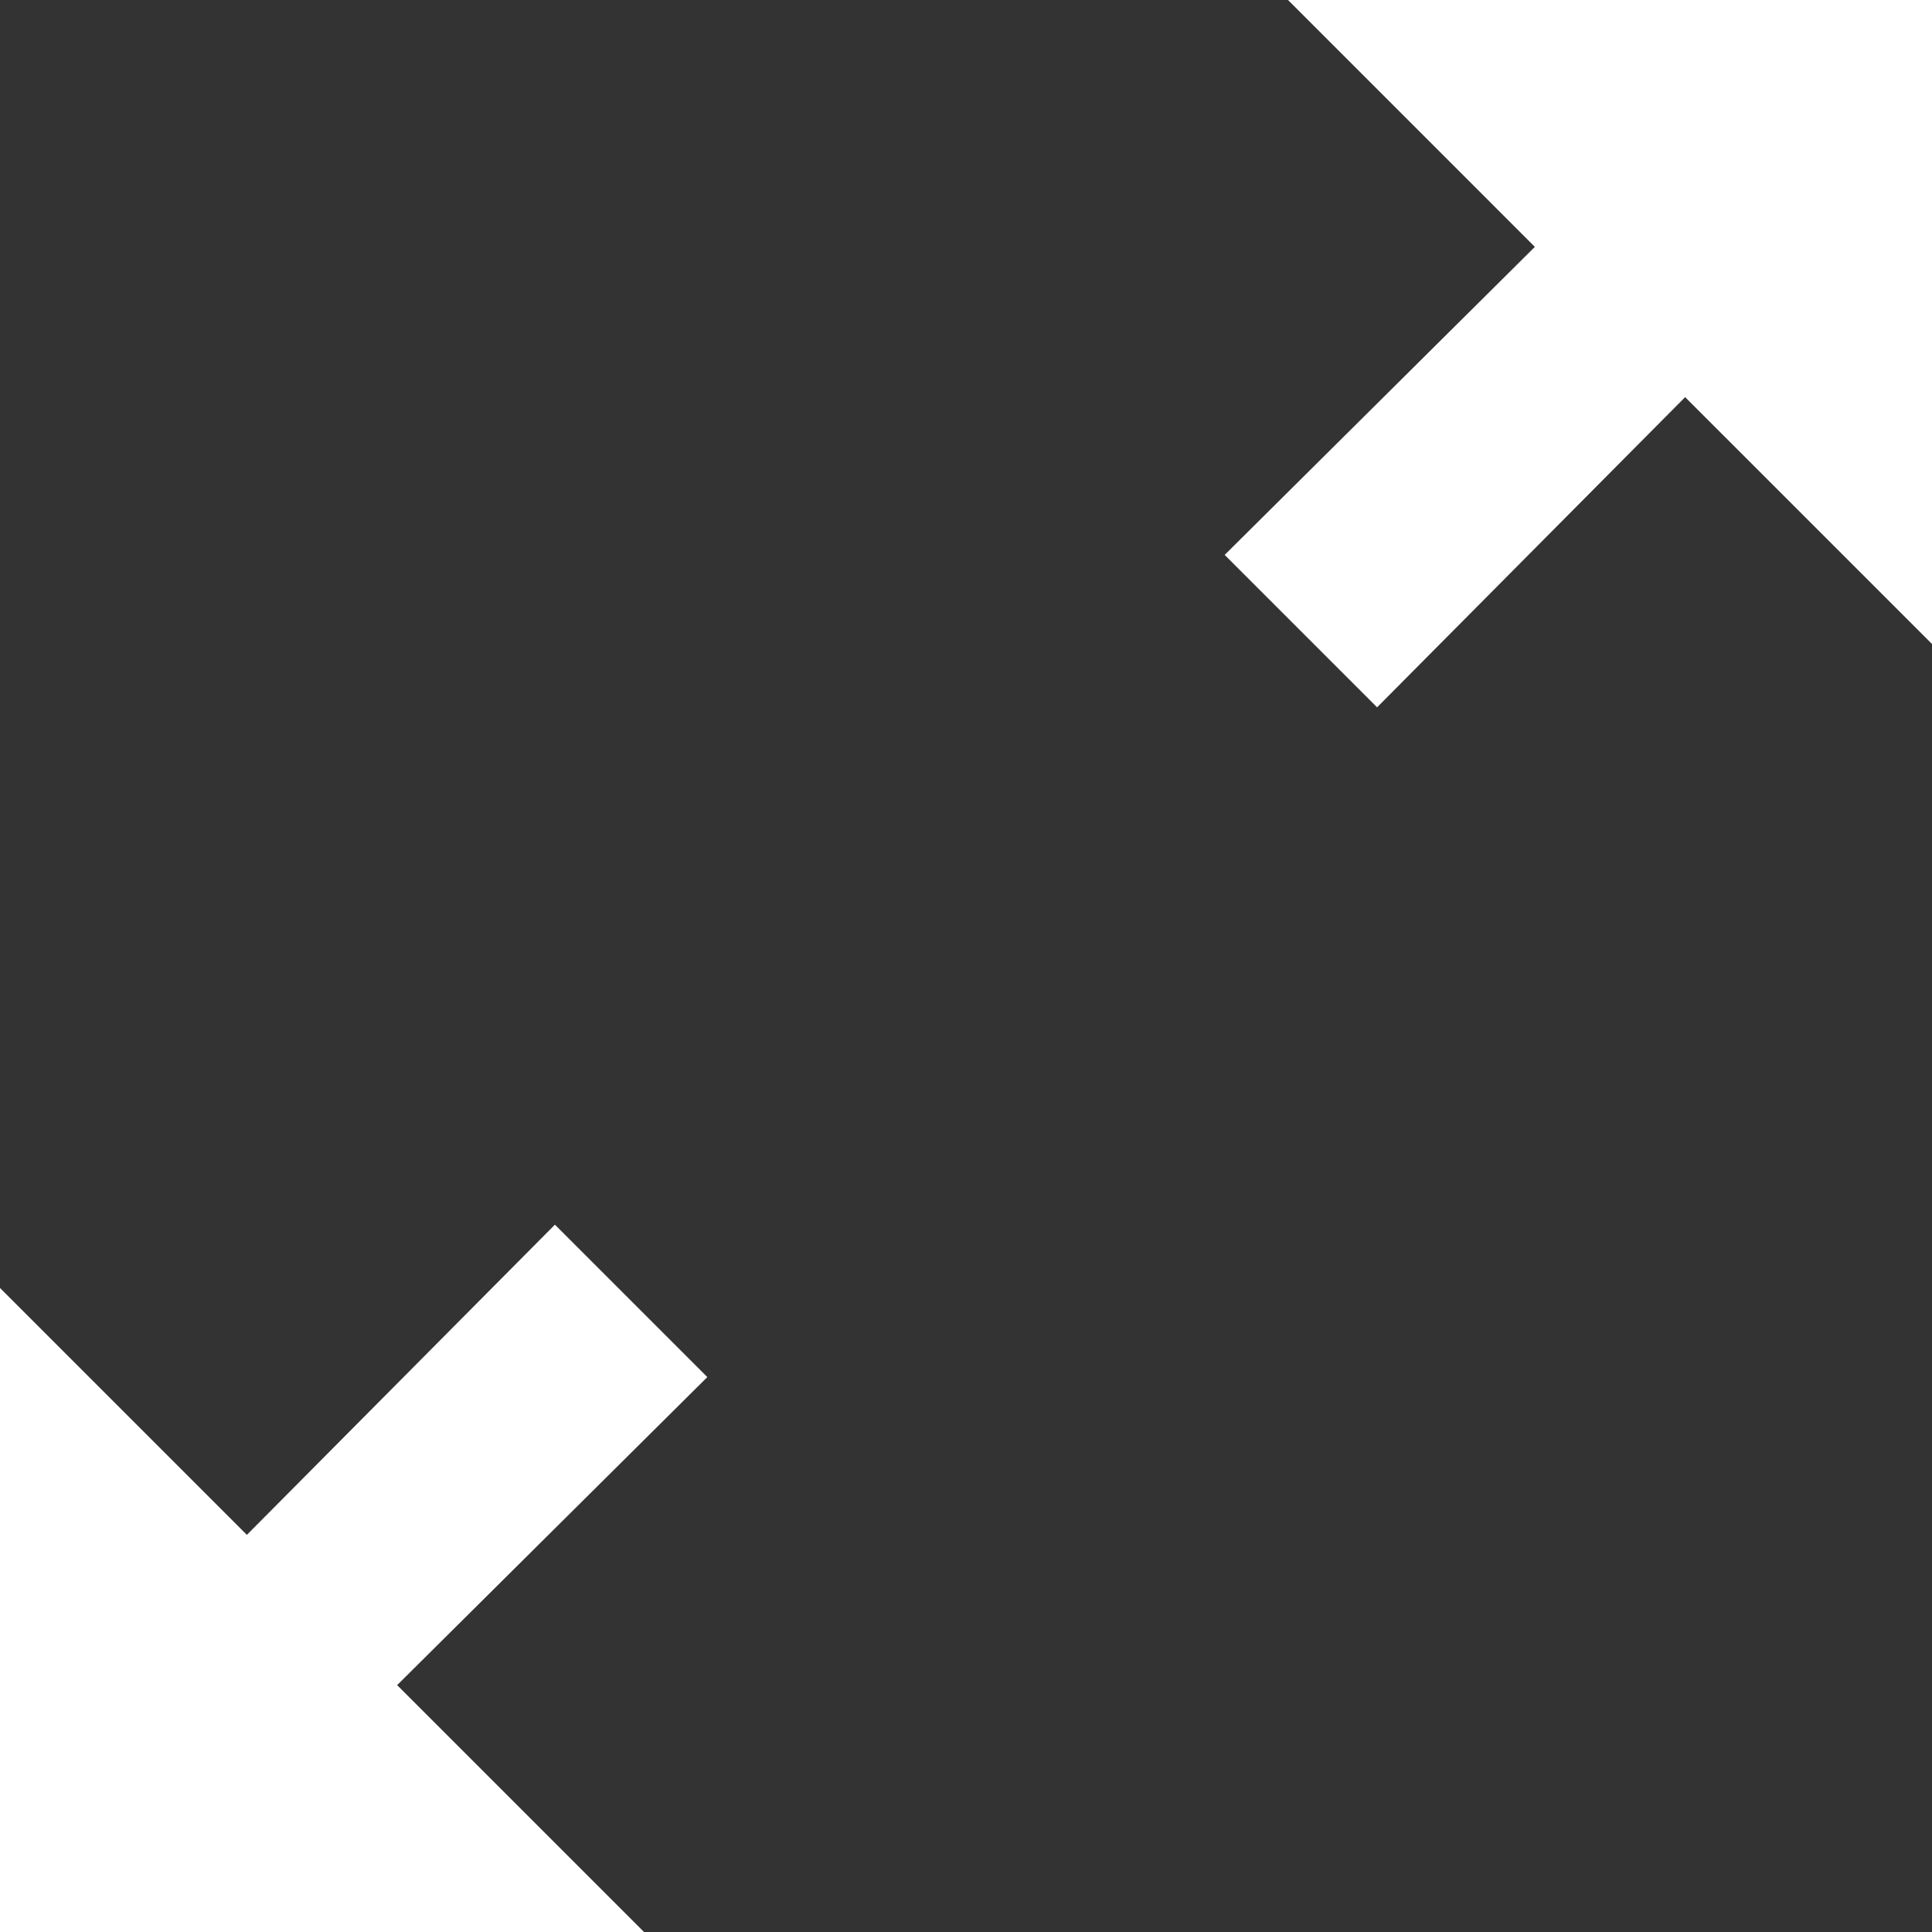 <svg width="18" height="18" viewBox="0 0 18 18" fill="none" xmlns="http://www.w3.org/2000/svg">
<rect x="0" y="0" width="18" height="18" fill="#333333" stroke="none"/>
<path fill-rule="evenodd" clip-rule="evenodd" d="M14.3 2.3L12 0H18V6L15.7 3.7L12.83 6.59L11.41 5.17L14.3 2.3ZM3.7 15.7L6 18H0V12L2.3 14.3L5.17 11.41L6.59 12.83L3.7 15.7Z" fill="#fff"/>
</svg>
